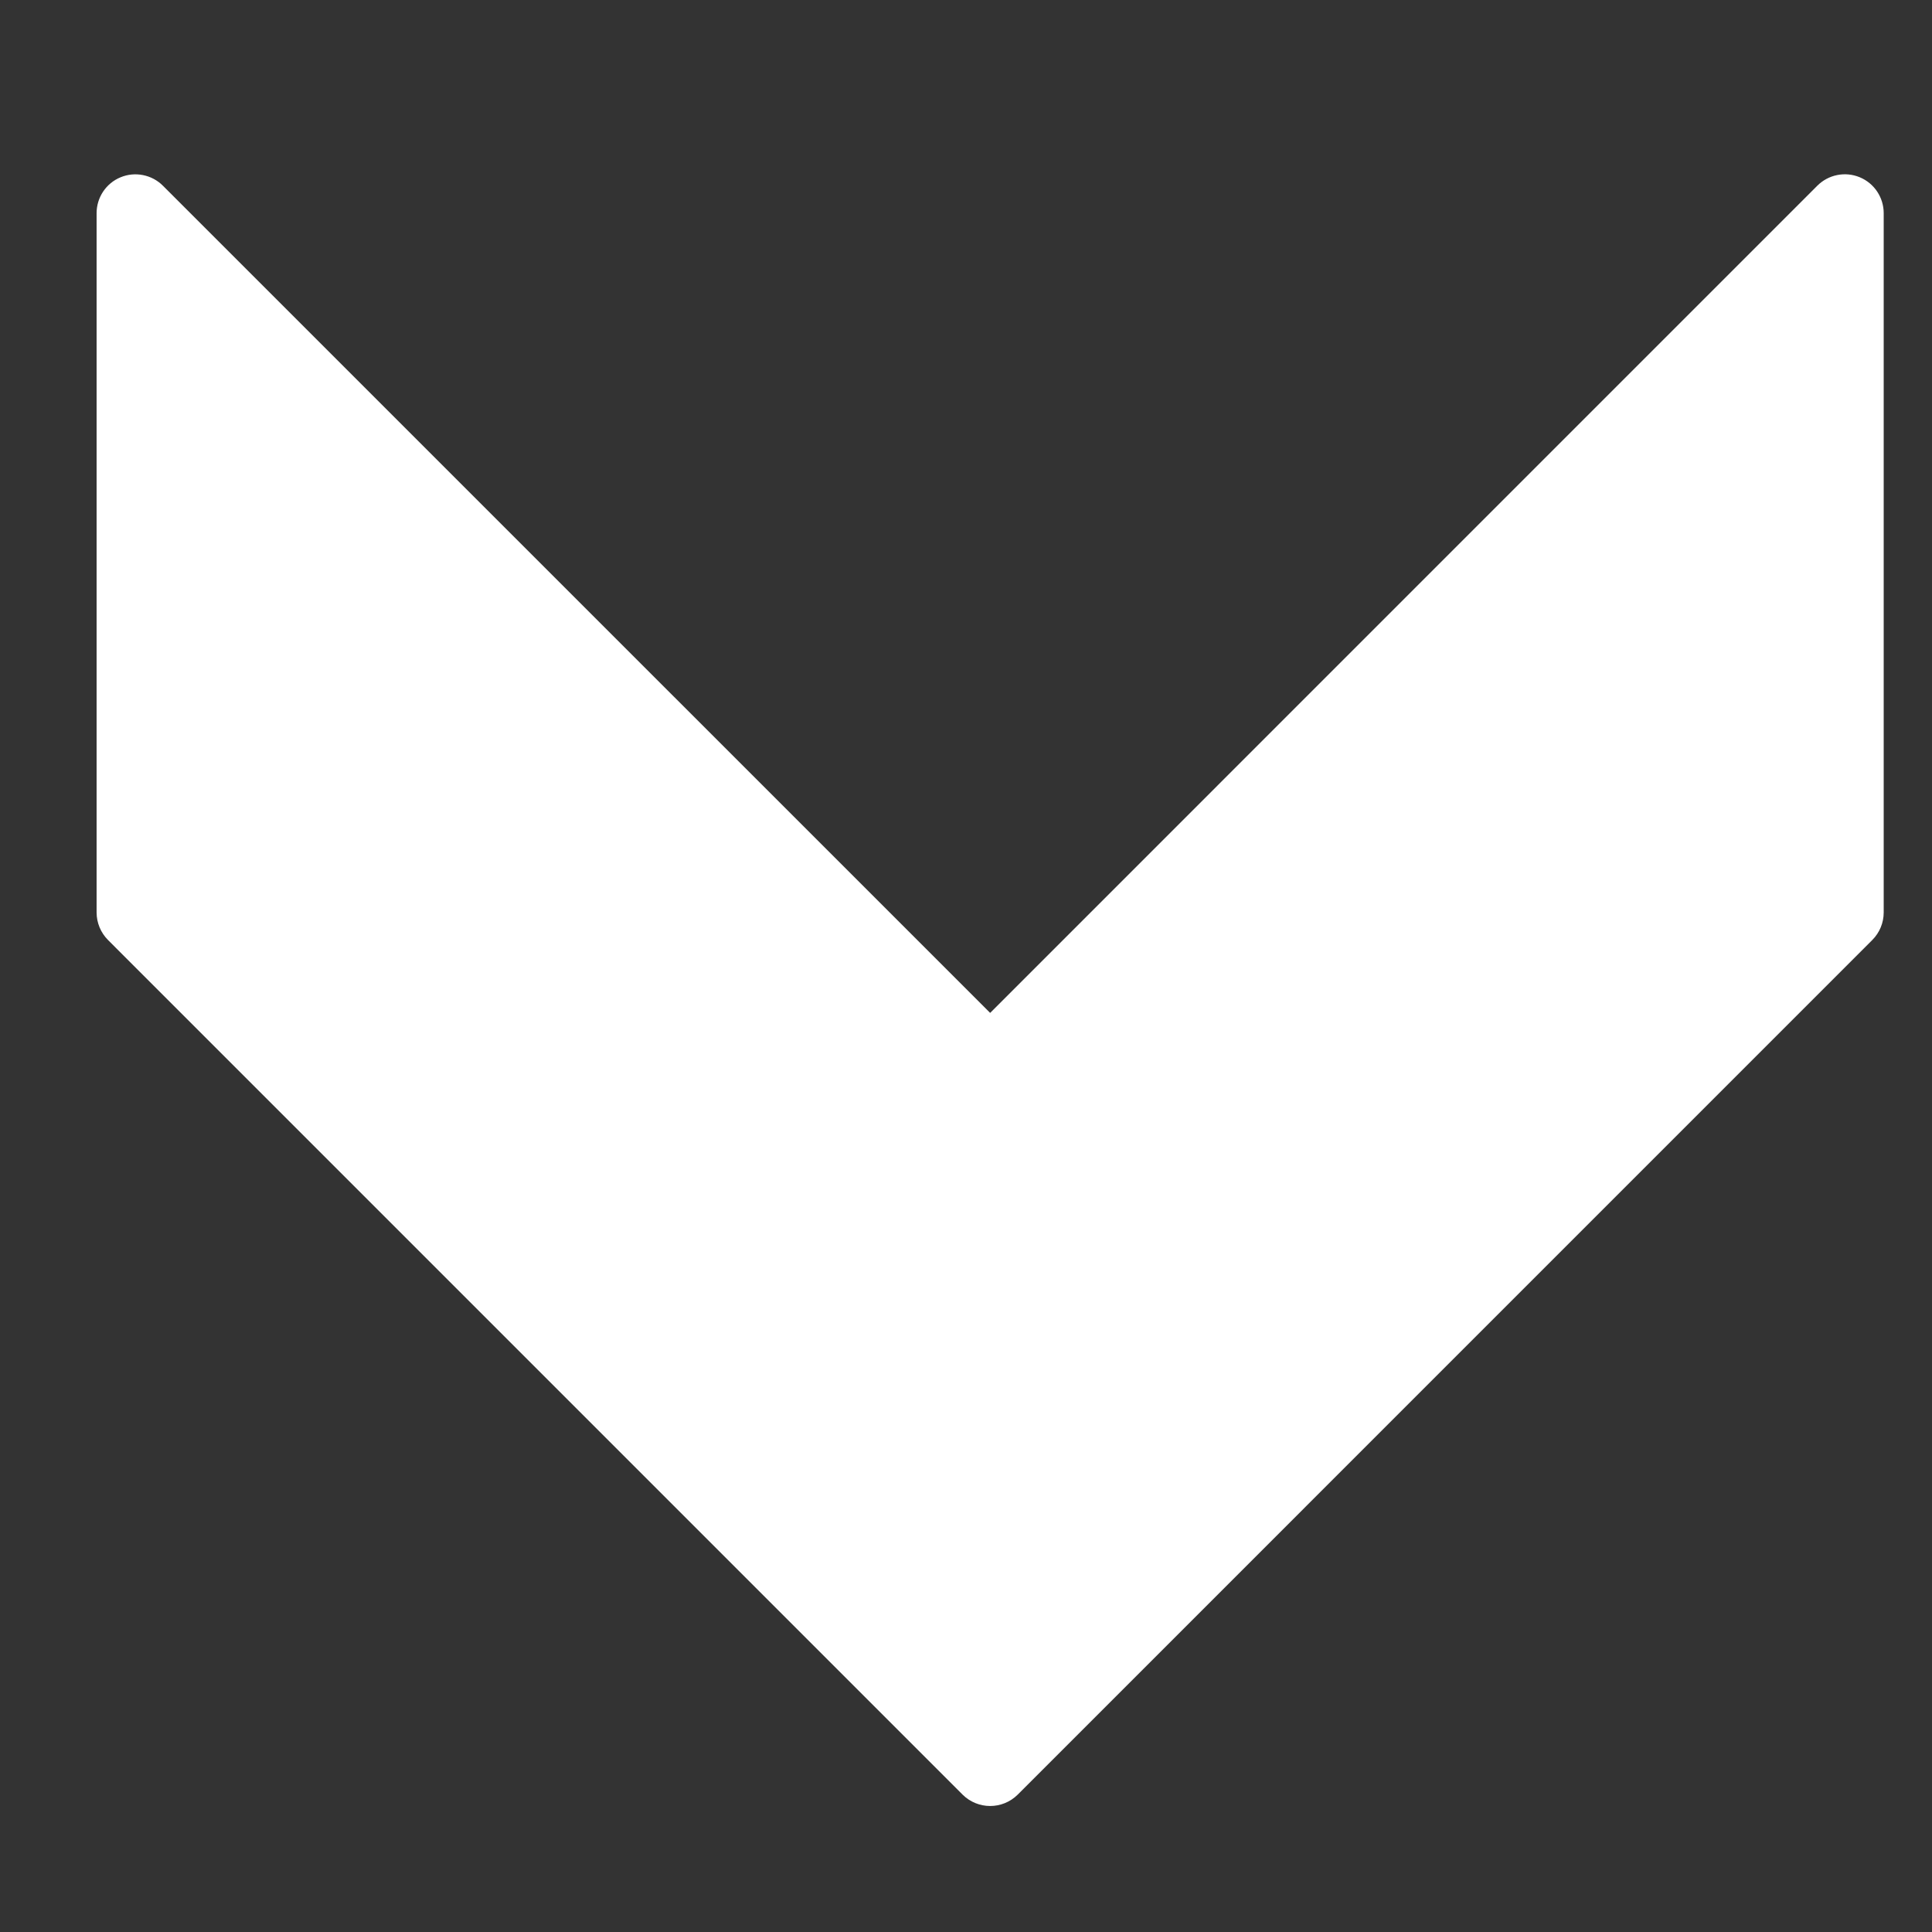 <svg width="50" height="50" viewBox="0 0 50 50" fill="none" xmlns="http://www.w3.org/2000/svg">
<rect x="0" y="0" width="50" height="50" fill="#333333" stroke="none"/>
<path d="M48.129 4.587C47.753 4.431 47.32 4.519 47.033 4.805L25.625 26.214L4.217 4.807C3.93 4.519 3.493 4.433 3.121 4.588C2.745 4.742 2.5 5.11 2.5 5.516V23.614C2.5 23.882 2.607 24.137 2.794 24.326L24.913 46.446C25.11 46.641 25.368 46.739 25.625 46.739C25.883 46.739 26.14 46.641 26.337 46.446L48.456 24.326C48.644 24.137 48.75 23.882 48.75 23.614V5.516C48.75 5.11 48.505 4.742 48.129 4.587Z" fill="white"/>
</svg>
